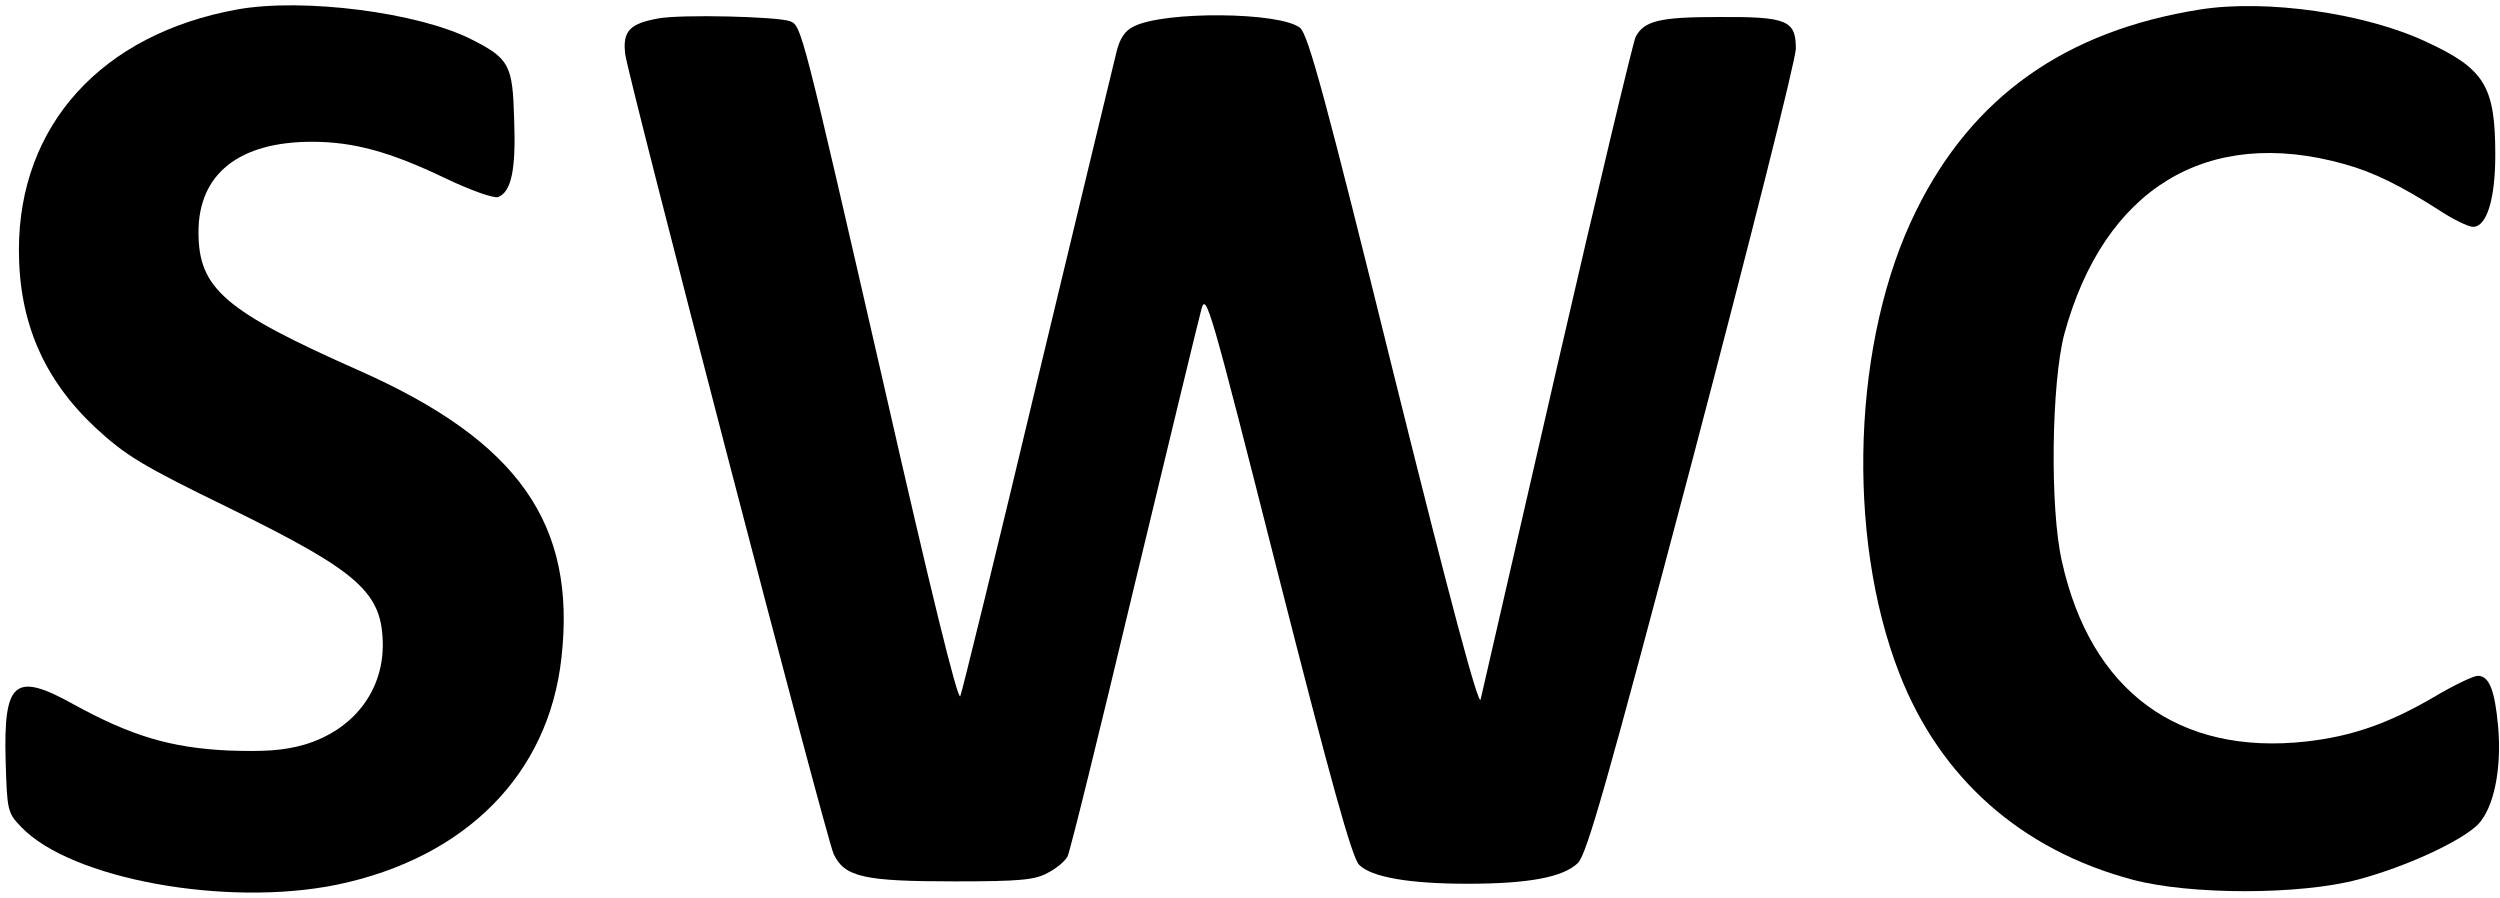 <?xml version="1.0" standalone="no"?>
<!DOCTYPE svg PUBLIC "-//W3C//DTD SVG 20010904//EN"
 "http://www.w3.org/TR/2001/REC-SVG-20010904/DTD/svg10.dtd">
<svg version="1.0" xmlns="http://www.w3.org/2000/svg"
 width="529pt" height="190pt" viewBox="0 0 529 190"
 preserveAspectRatio="xMidYMid meet">

<g transform="translate(0,190) scale(0.1,-0.1)"
fill="#000000" stroke="none">
<path d="M502 1880 c-287 -52 -462 -245 -462 -509 0 -153 53 -274 162 -376 64
-59 98 -80 283 -170 277 -136 325 -179 325 -292 -1 -99 -65 -179 -167 -209
-43 -12 -82 -15 -162 -12 -121 6 -204 31 -326 98 -124 69 -148 49 -143 -122 3
-103 4 -108 33 -138 105 -110 434 -170 668 -122 273 57 448 234 475 480 32
283 -91 458 -426 607 -287 127 -342 174 -342 294 0 123 86 191 240 191 88 0
165 -21 282 -77 54 -26 103 -43 112 -40 28 11 38 58 34 163 -3 117 -10 130
-91 171 -113 57 -356 88 -495 63z"/>
<path d="M4656 1880 c-285 -45 -482 -184 -601 -425 -135 -271 -150 -687 -36
-980 86 -221 257 -373 492 -436 122 -33 356 -33 479 0 101 27 216 80 253 116
34 35 51 118 43 208 -7 77 -19 107 -43 107 -9 0 -51 -20 -93 -45 -96 -56 -173
-83 -270 -94 -270 -30 -456 106 -517 381 -26 113 -22 378 5 481 84 308 302
441 592 360 62 -17 120 -46 200 -97 30 -20 63 -36 73 -36 29 0 47 59 47 152 0
145 -22 182 -145 239 -129 61 -339 91 -479 69z"/>
<path d="M1393 1861 c-61 -11 -76 -27 -70 -76 9 -60 424 -1655 441 -1692 23
-49 64 -58 256 -58 138 0 170 3 197 18 18 9 37 25 42 35 5 9 68 265 140 567
73 303 137 568 143 590 10 38 18 10 162 -558 111 -436 157 -603 172 -617 26
-26 105 -40 229 -40 131 0 203 14 234 44 19 20 61 167 242 852 120 456 219
848 219 871 0 60 -18 68 -165 67 -123 0 -156 -8 -174 -42 -5 -10 -80 -323
-166 -697 -86 -374 -159 -691 -162 -705 -4 -17 -64 206 -184 689 -144 583
-181 718 -198 732 -42 34 -288 36 -352 3 -19 -9 -30 -26 -37 -56 -6 -24 -81
-335 -167 -693 -85 -357 -159 -658 -163 -668 -5 -12 -63 224 -161 655 -175
763 -175 763 -199 773 -26 10 -231 15 -279 6z"/>
</g>
</svg>
